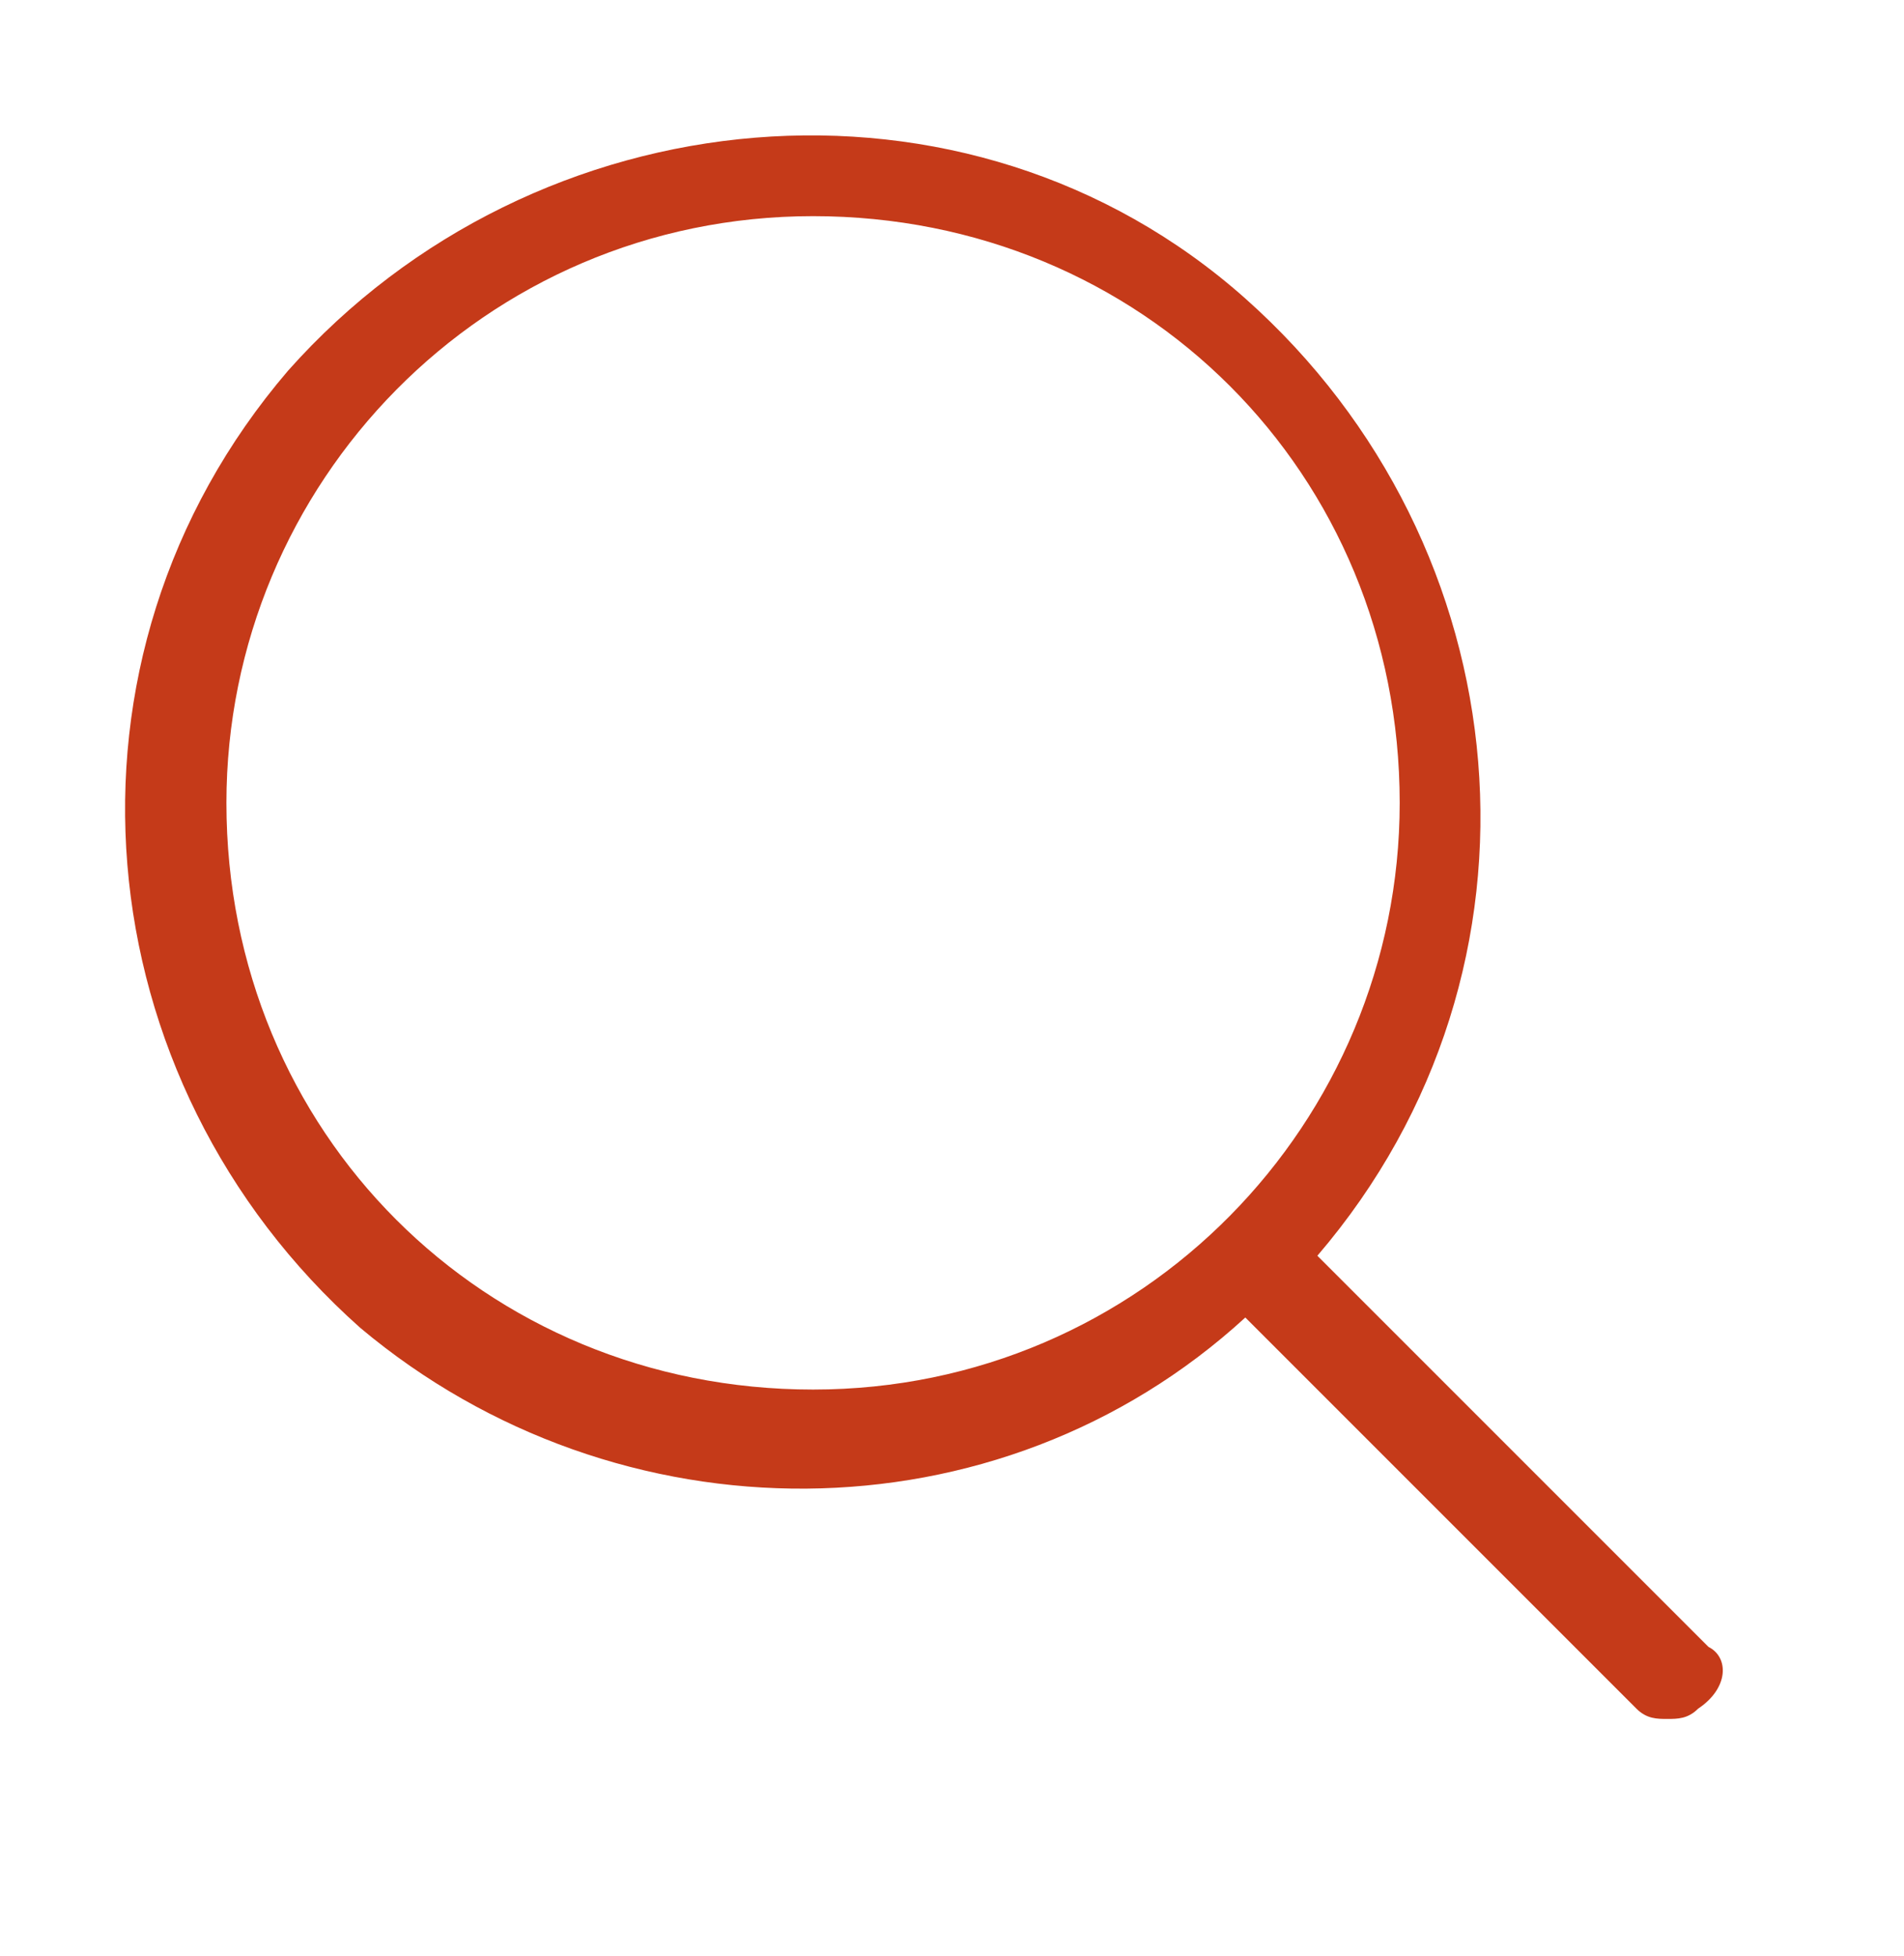 <?xml version="1.0" encoding="utf-8"?>
<!-- Generator: Adobe Illustrator 24.3.0, SVG Export Plug-In . SVG Version: 6.00 Build 0)  -->
<svg version="1.1" id="Layer_1" xmlns="http://www.w3.org/2000/svg" xmlns:xlink="http://www.w3.org/1999/xlink" x="0px" y="0px"
	 viewBox="0 0 18.5 19" style="enable-background:new 0 0 18.5 19;" xml:space="preserve">
<style type="text/css">
	.st0{fill:#EC1E39;stroke:#EC1E39;stroke-width:0.25;stroke-miterlimit:10;}
	.st1{fill:none;stroke:#000000;stroke-width:2;stroke-miterlimit:10;}
	.st2{fill:none;stroke:#FFFFFF;stroke-width:2;stroke-miterlimit:10;}
	.st3{fill:#FFFFFF;}
	.st4{fill:#C53A19;}
	.st5{fill:#7D98A9;}
	.st6{fill:#010002;}
	.st7{fill:#030104;}
	.st8{fill-rule:evenodd;clip-rule:evenodd;fill:#EC1E39;}
	.st9{fill:#2F2F2F;}
	.st10{fill-rule:evenodd;clip-rule:evenodd;}
	.st11{fill-rule:evenodd;clip-rule:evenodd;fill:#FFFFFF;}
	.st12{fill:#F44336;}
	.st13{fill:#B1B1B1;}
</style>
<path id="Path_1-2" class="st4" d="M16.6,16l-3.8-3.8c2.4-2.8,2-6.9-0.7-9.3s-6.9-2-9.3,0.7c-2.4,2.8-2,6.9,0.7,9.3
	c2.5,2.1,6.2,2.1,8.6-0.1l3.8,3.8c0.1,0.1,0.2,0.1,0.3,0.1c0.1,0,0.2,0,0.3-0.1C16.8,16.4,16.8,16.1,16.6,16
	C16.6,16,16.6,16,16.6,16z M2.2,7.8c0-3.1,2.5-5.7,5.7-5.7s5.7,2.5,5.7,5.7c0,3.1-2.5,5.7-5.7,5.7C4.7,13.5,2.2,11,2.2,7.8
	C2.2,7.9,2.2,7.8,2.2,7.8z"/>
</svg>
